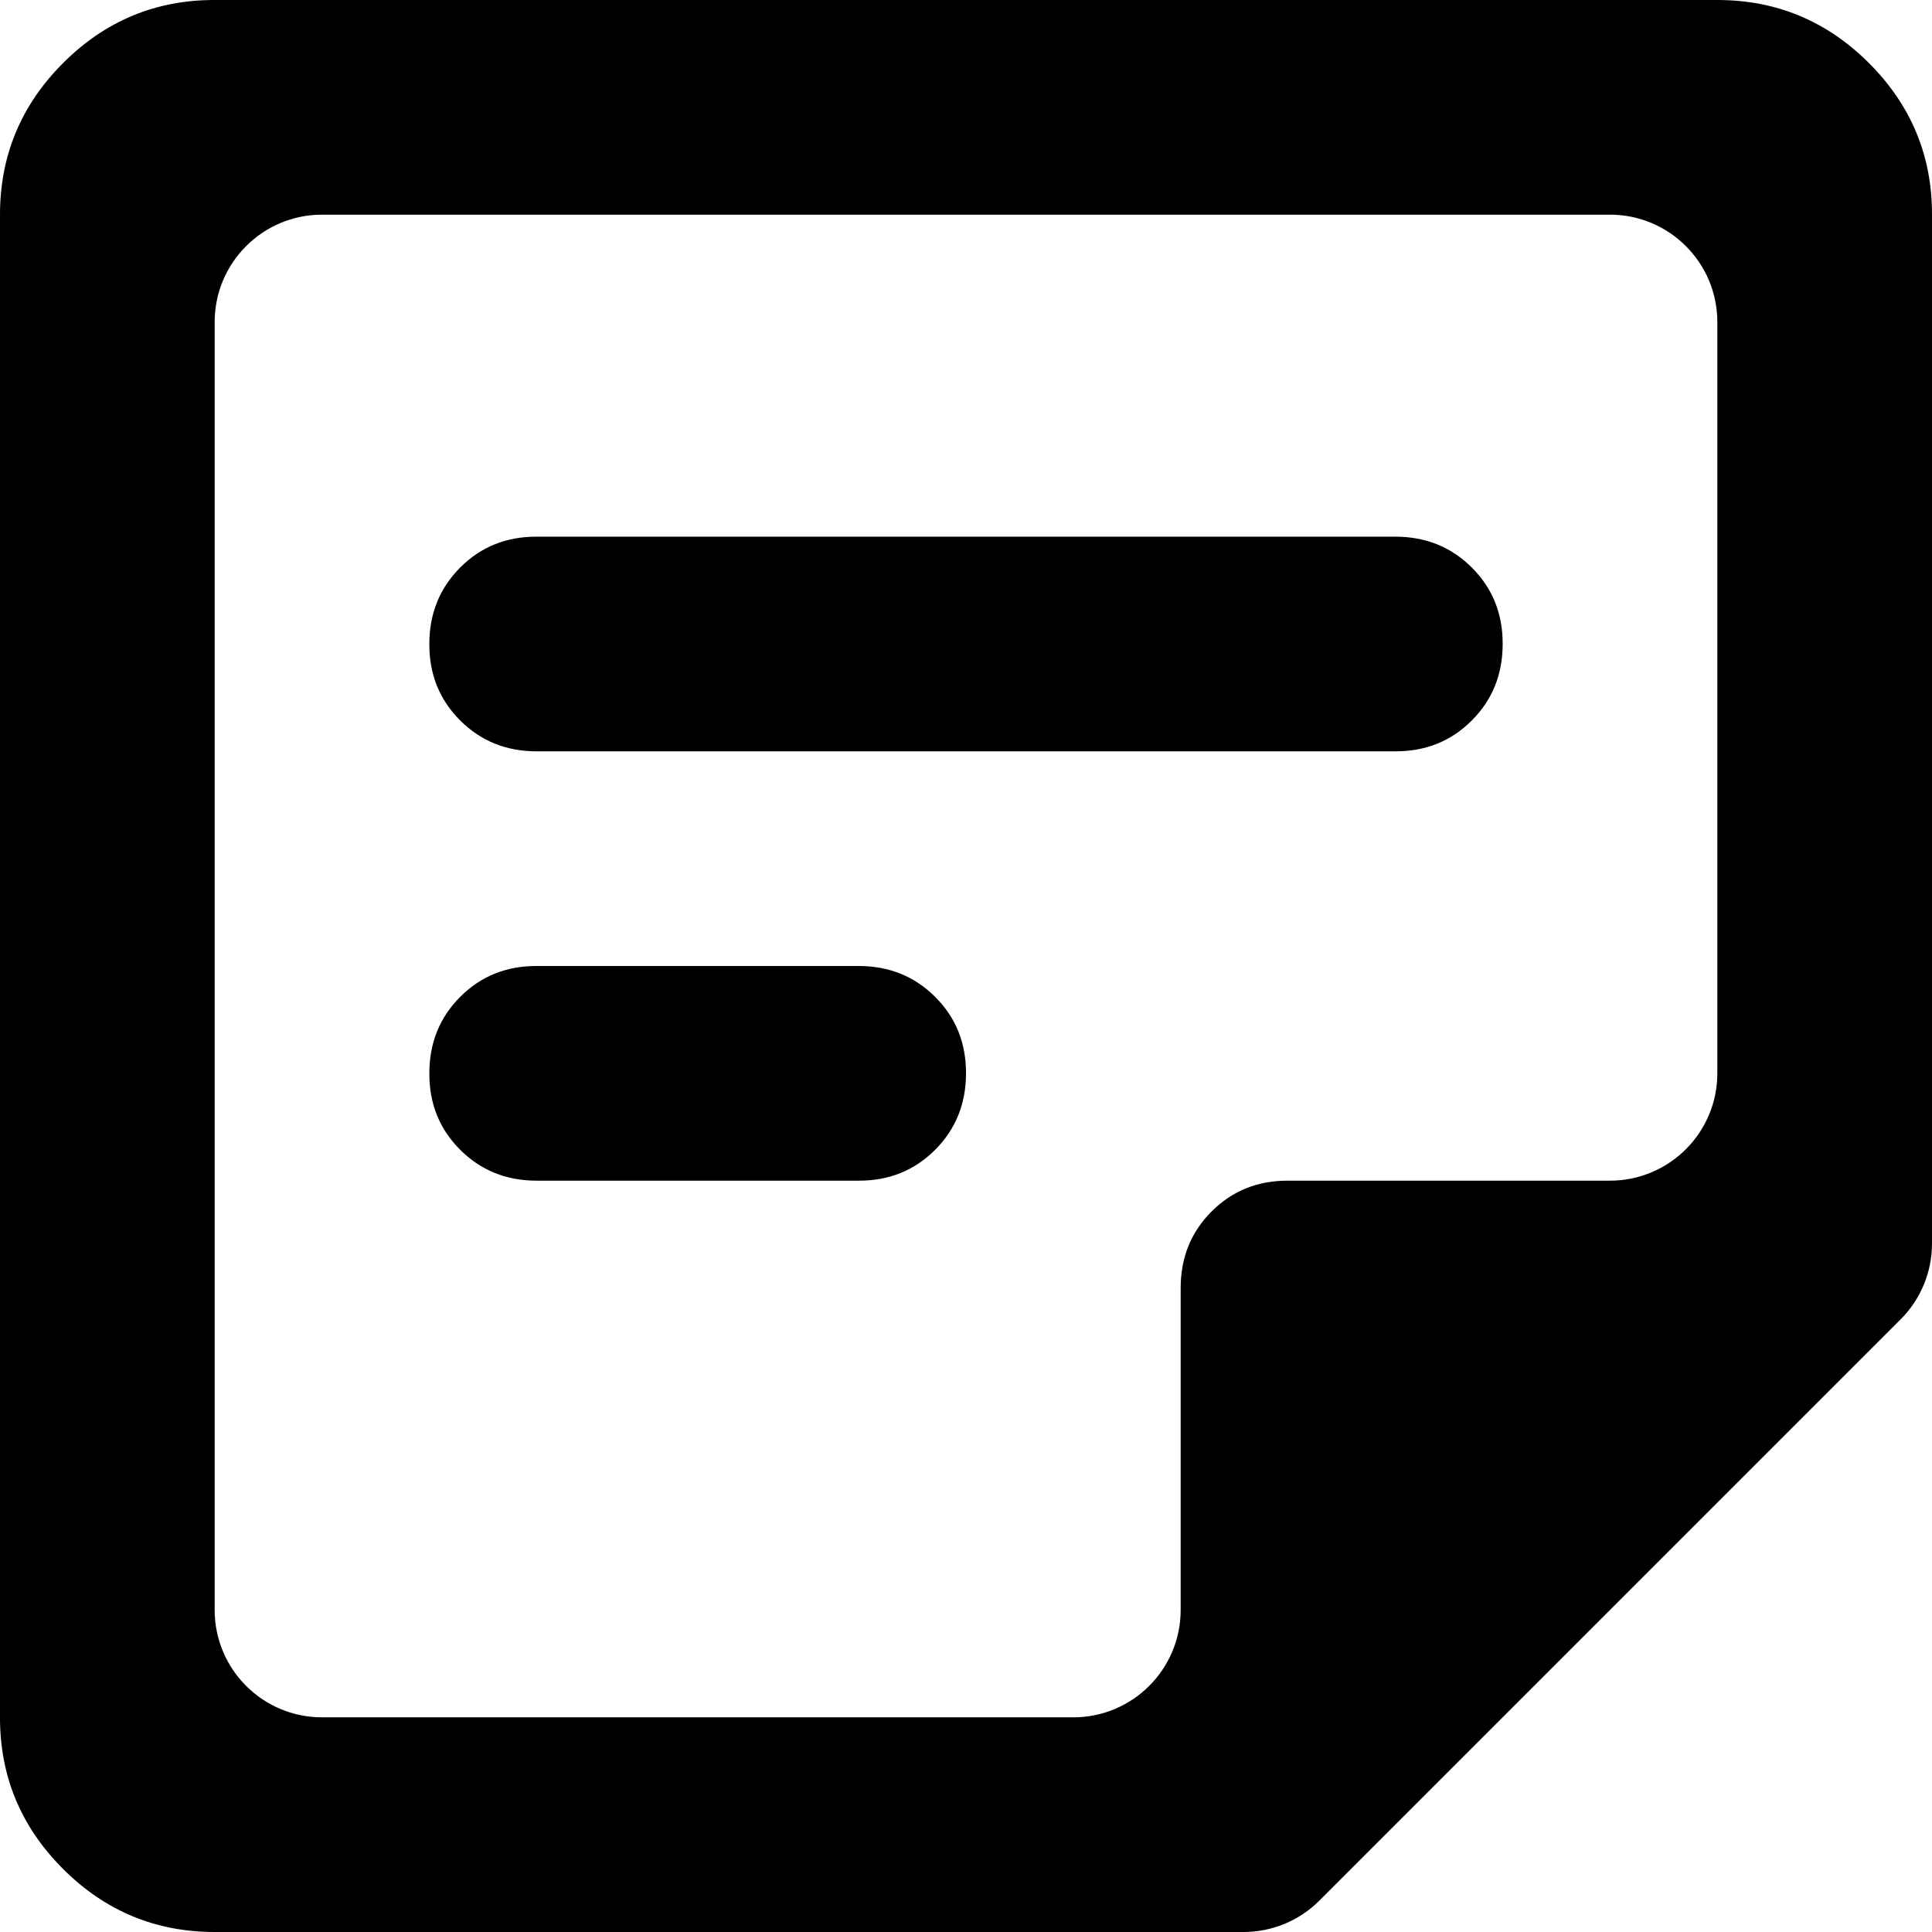 <svg width="18" height="18" viewBox="0 0 18 18" fill="current" xmlns="http://www.w3.org/2000/svg">
<path d="M2 15C2 15.552 2.448 16 3 16H10C10.552 16 11 15.552 11 15V12C11 11.717 11.096 11.479 11.288 11.287C11.48 11.095 11.717 10.999 12 11H15C15.552 11 16 10.552 16 10V3C16 2.448 15.552 2 15 2H3C2.448 2 2 2.448 2 3V15ZM2 18C1.45 18 0.979 17.804 0.587 17.412C0.195 17.02 -0.001 16.549 1.69779e-06 16V2C1.69779e-06 1.45 0.196 0.979 0.588 0.587C0.98 0.195 1.451 -0.001 2 1.69779e-06H16C16.55 1.69779e-06 17.021 0.196 17.413 0.588C17.805 0.98 18.001 1.451 18 2V11.586C18 11.851 17.895 12.105 17.707 12.293L12.293 17.707C12.105 17.895 11.851 18 11.586 18H2ZM5 11C4.717 11 4.479 10.904 4.287 10.712C4.095 10.52 3.999 10.283 4 10C4 9.717 4.096 9.479 4.288 9.287C4.48 9.095 4.717 8.999 5 9H8C8.283 9 8.521 9.096 8.713 9.288C8.905 9.48 9.001 9.717 9 10C9 10.283 8.904 10.521 8.712 10.713C8.52 10.905 8.283 11.001 8 11H5ZM5 7C4.717 7 4.479 6.904 4.287 6.712C4.095 6.52 3.999 6.283 4 6C4 5.717 4.096 5.479 4.288 5.287C4.48 5.095 4.717 4.999 5 5H13C13.283 5 13.521 5.096 13.713 5.288C13.905 5.48 14.001 5.717 14 6C14 6.283 13.904 6.521 13.712 6.713C13.52 6.905 13.283 7.001 13 7H5Z" fill="current"/>
</svg>
